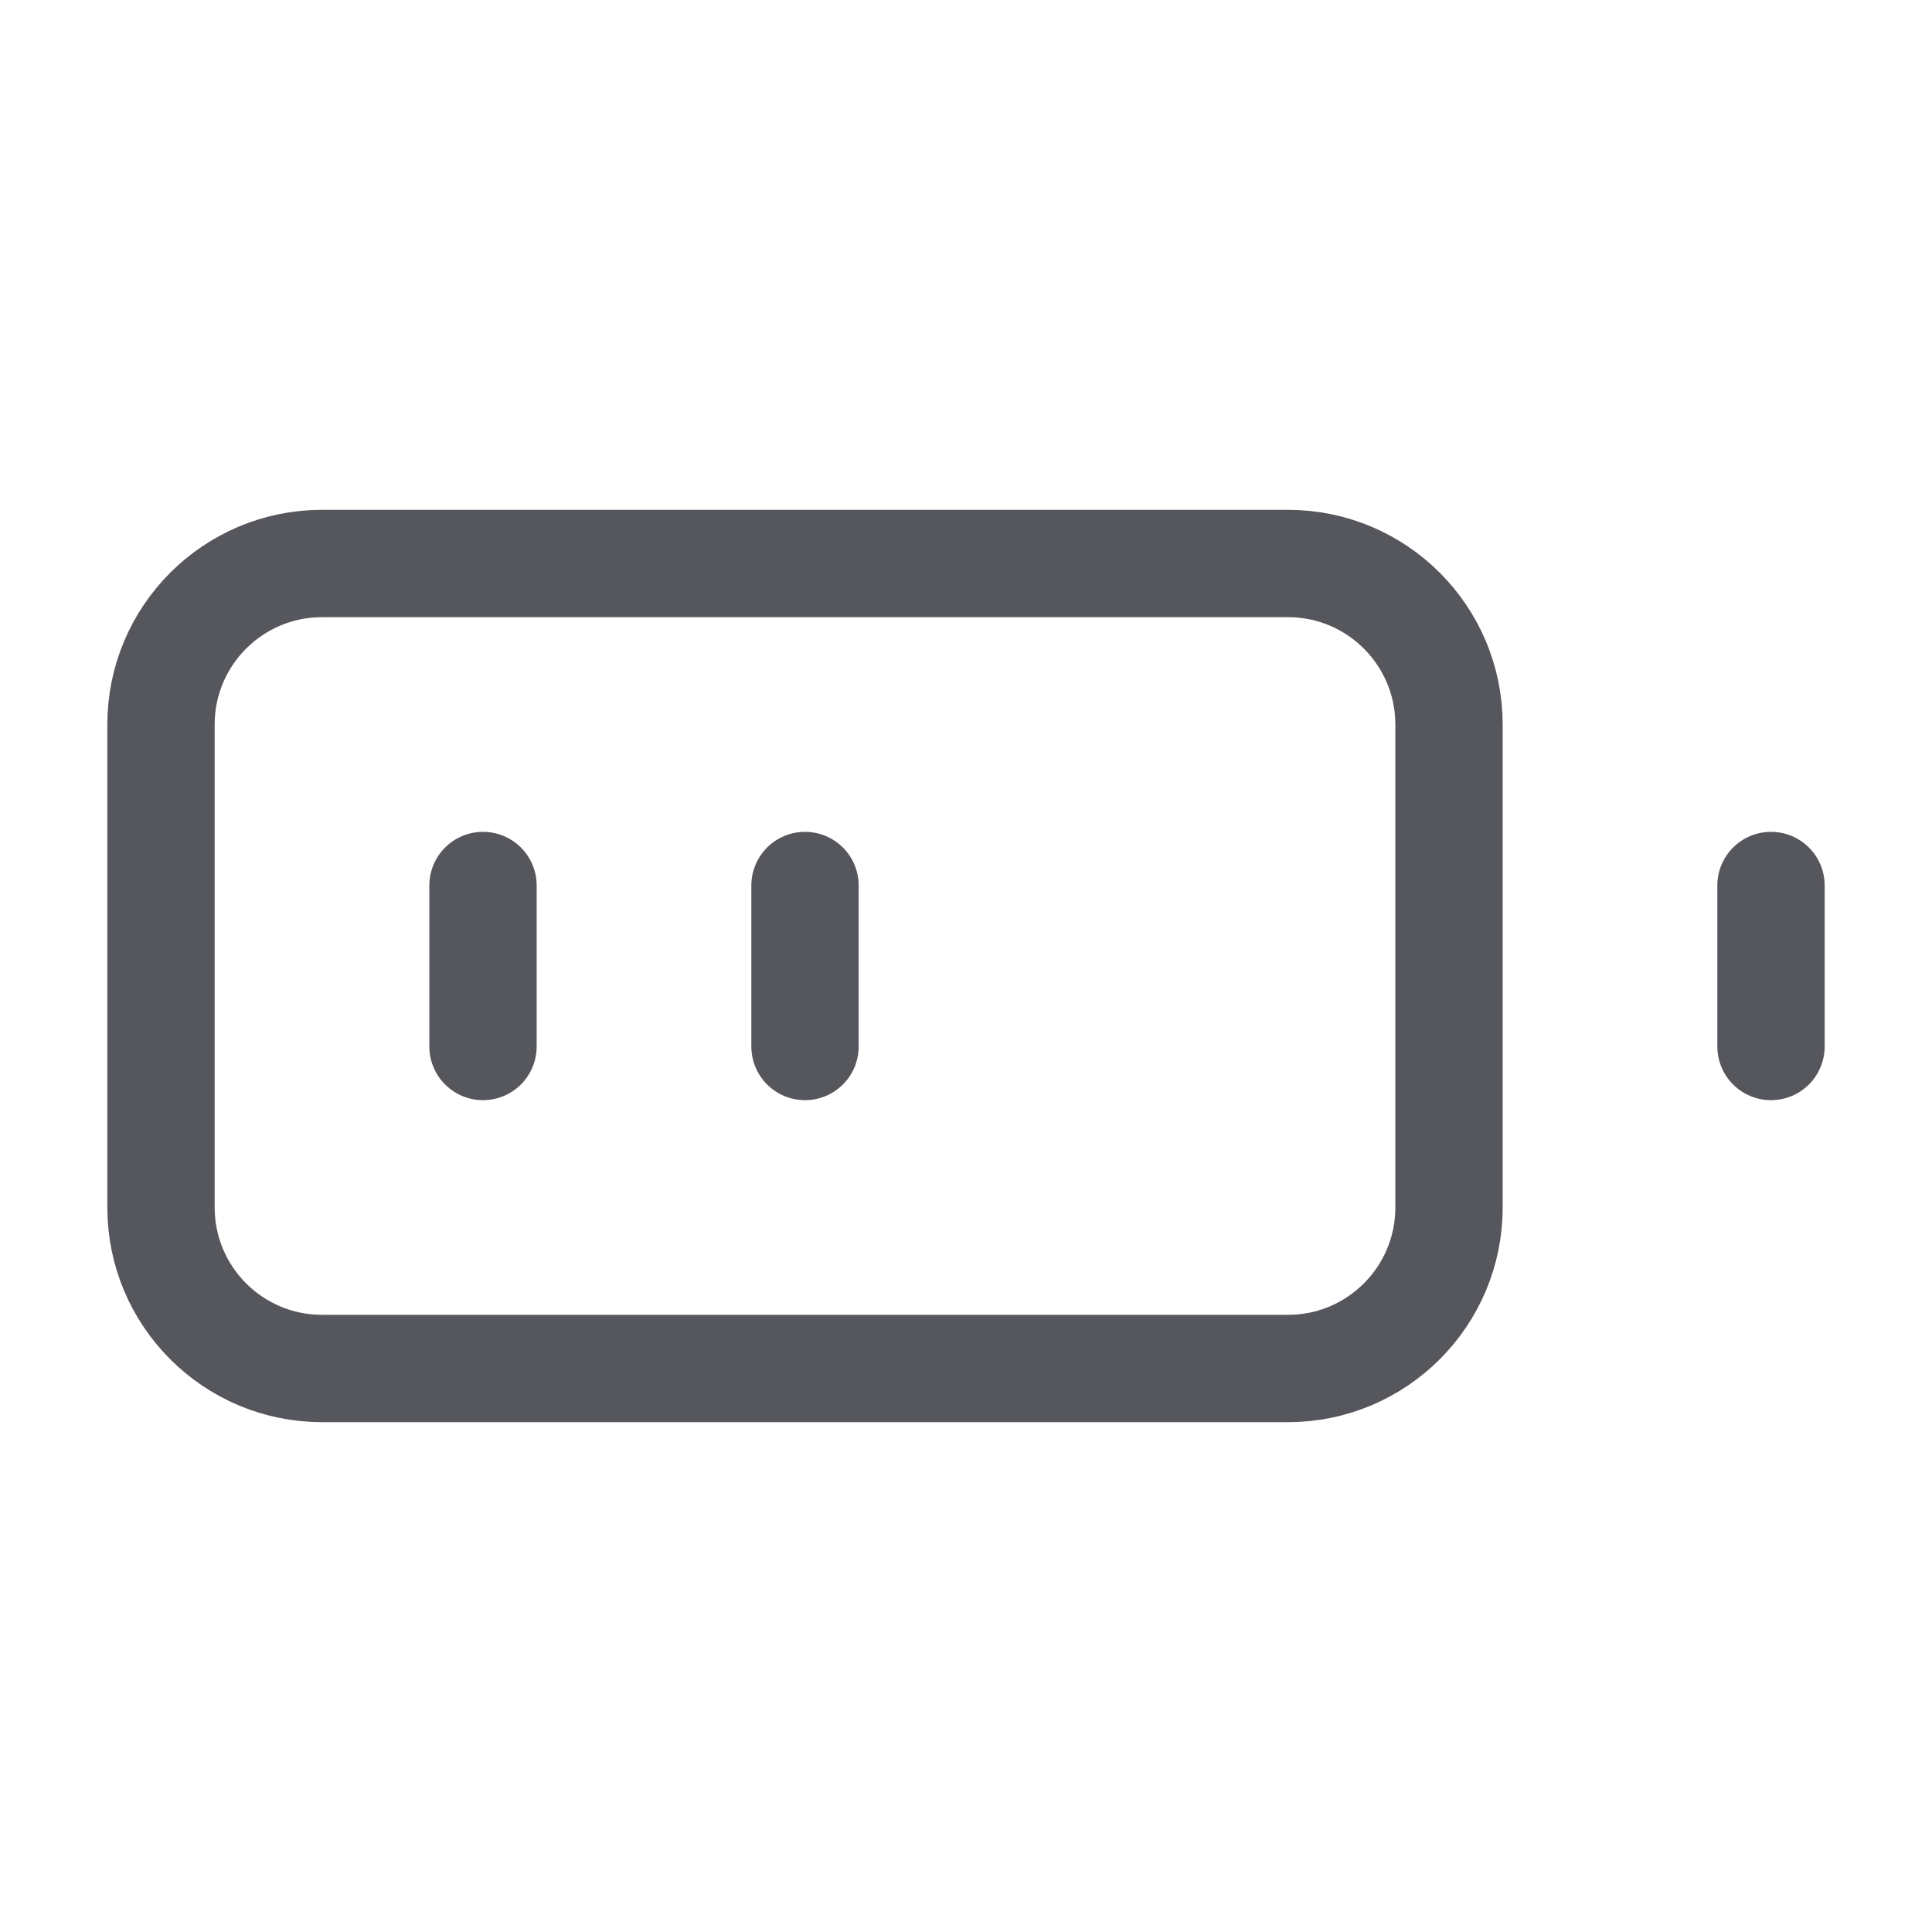 <svg width="18" height="18" viewBox="0 0 18 18" fill="none" xmlns="http://www.w3.org/2000/svg">
<path d="M12 5.25H3C2.172 5.25 1.5 5.922 1.5 6.75V11.25C1.5 12.078 2.172 12.75 3 12.75H12C12.828 12.75 13.5 12.078 13.5 11.25V6.75C13.5 5.922 12.828 5.25 12 5.25Z" stroke="#56565D" stroke-linecap="round" stroke-linejoin="round"/>
<path d="M16.5 8.25V9.75" stroke="#56565D" stroke-linecap="round" stroke-linejoin="round"/>
<path d="M4.5 8.25V9.75" stroke="#56565D" stroke-linecap="round" stroke-linejoin="round"/>
<path d="M7.5 8.25V9.75" stroke="#56565D" stroke-linecap="round" stroke-linejoin="round"/>
</svg>
